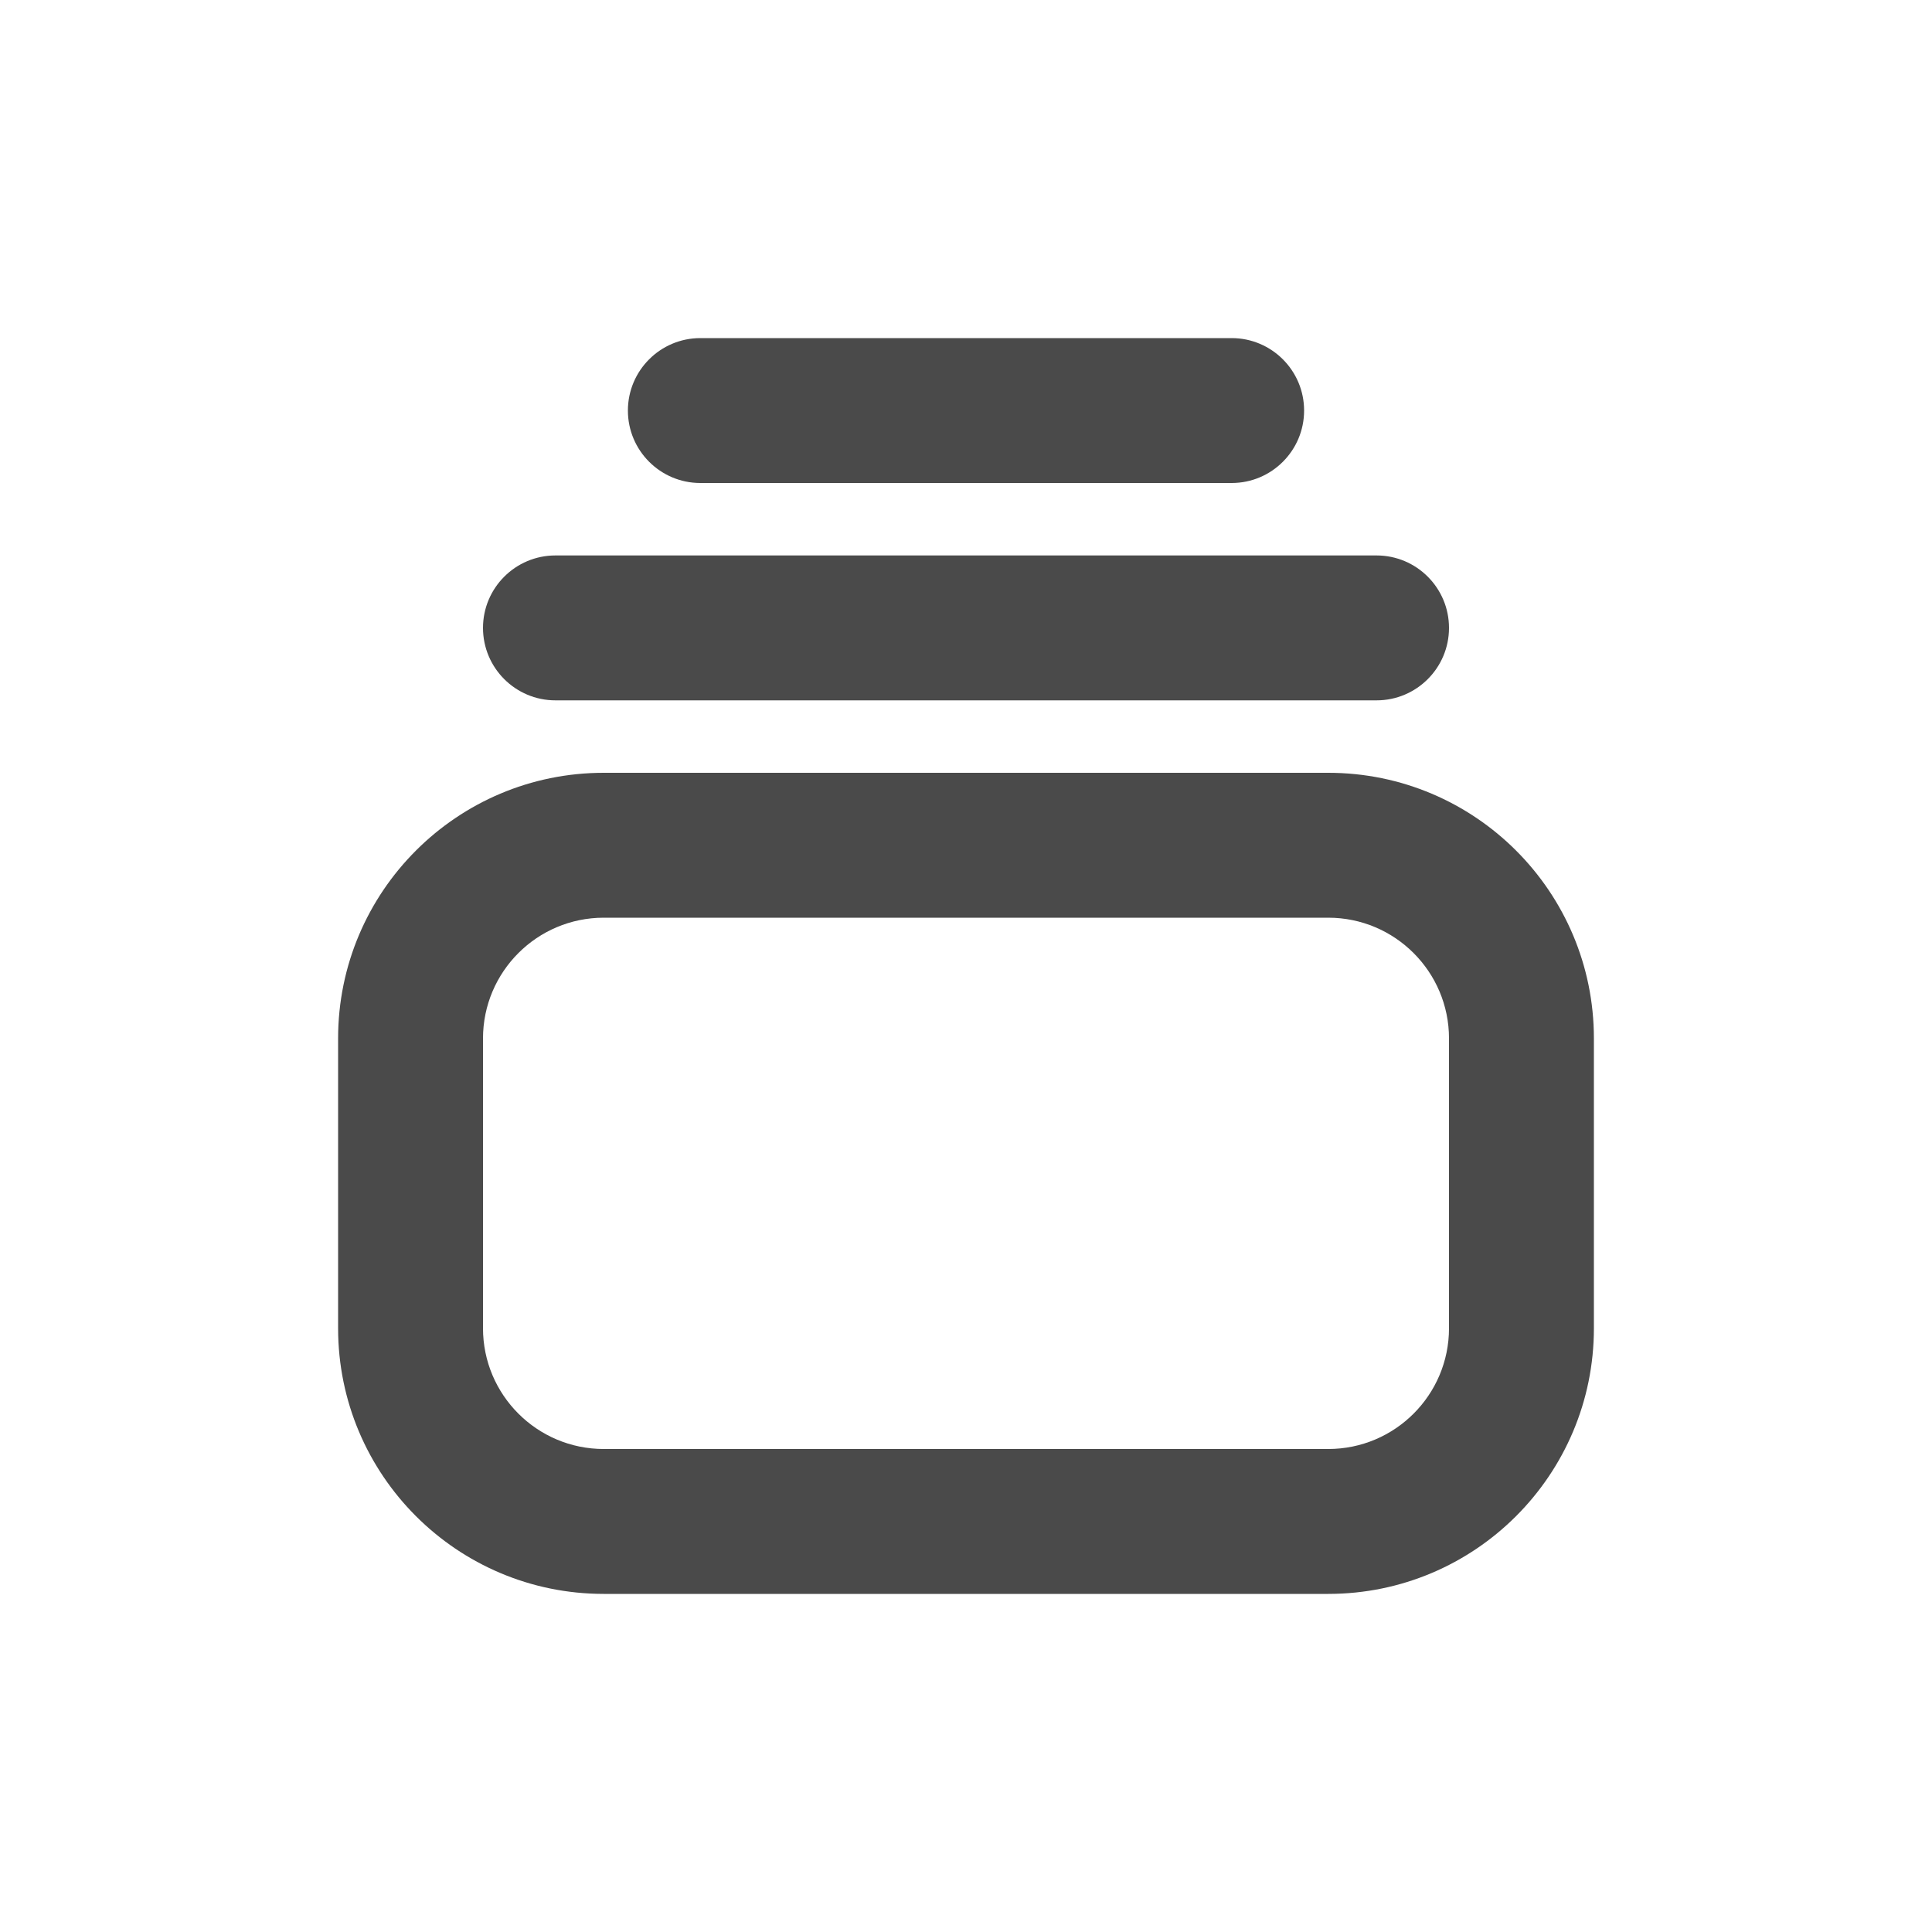 <svg width="20" height="20" viewBox="0 0 20 20" fill="none" xmlns="http://www.w3.org/2000/svg">
<path d="M7.25 3.5C6.836 3.5 6.5 3.836 6.5 4.25C6.5 4.664 6.836 5 7.25 5H12.75C13.164 5 13.5 4.664 13.5 4.25C13.5 3.836 13.164 3.5 12.75 3.5H7.25Z" fill="#4A4A4A"/>
<path d="M5 6.5C5 6.086 5.336 5.75 5.75 5.75H14.25C14.664 5.75 15 6.086 15 6.5C15 6.914 14.664 7.25 14.25 7.25H5.75C5.336 7.25 5 6.914 5 6.5Z" fill="#4A4A4A"/>
<path fill-rule="evenodd" clip-rule="evenodd" d="M3.5 10.75C3.5 9.231 4.731 8 6.25 8H13.75C15.269 8 16.5 9.231 16.5 10.75V13.75C16.5 15.269 15.269 16.5 13.75 16.5H6.25C4.731 16.5 3.5 15.269 3.5 13.75V10.75ZM6.25 9.5C5.56 9.5 5 10.06 5 10.75V13.75C5 14.44 5.56 15 6.25 15H13.75C14.44 15 15 14.44 15 13.75V10.75C15 10.06 14.44 9.5 13.75 9.5H6.25Z" fill="#4A4A4A"/>
</svg>
